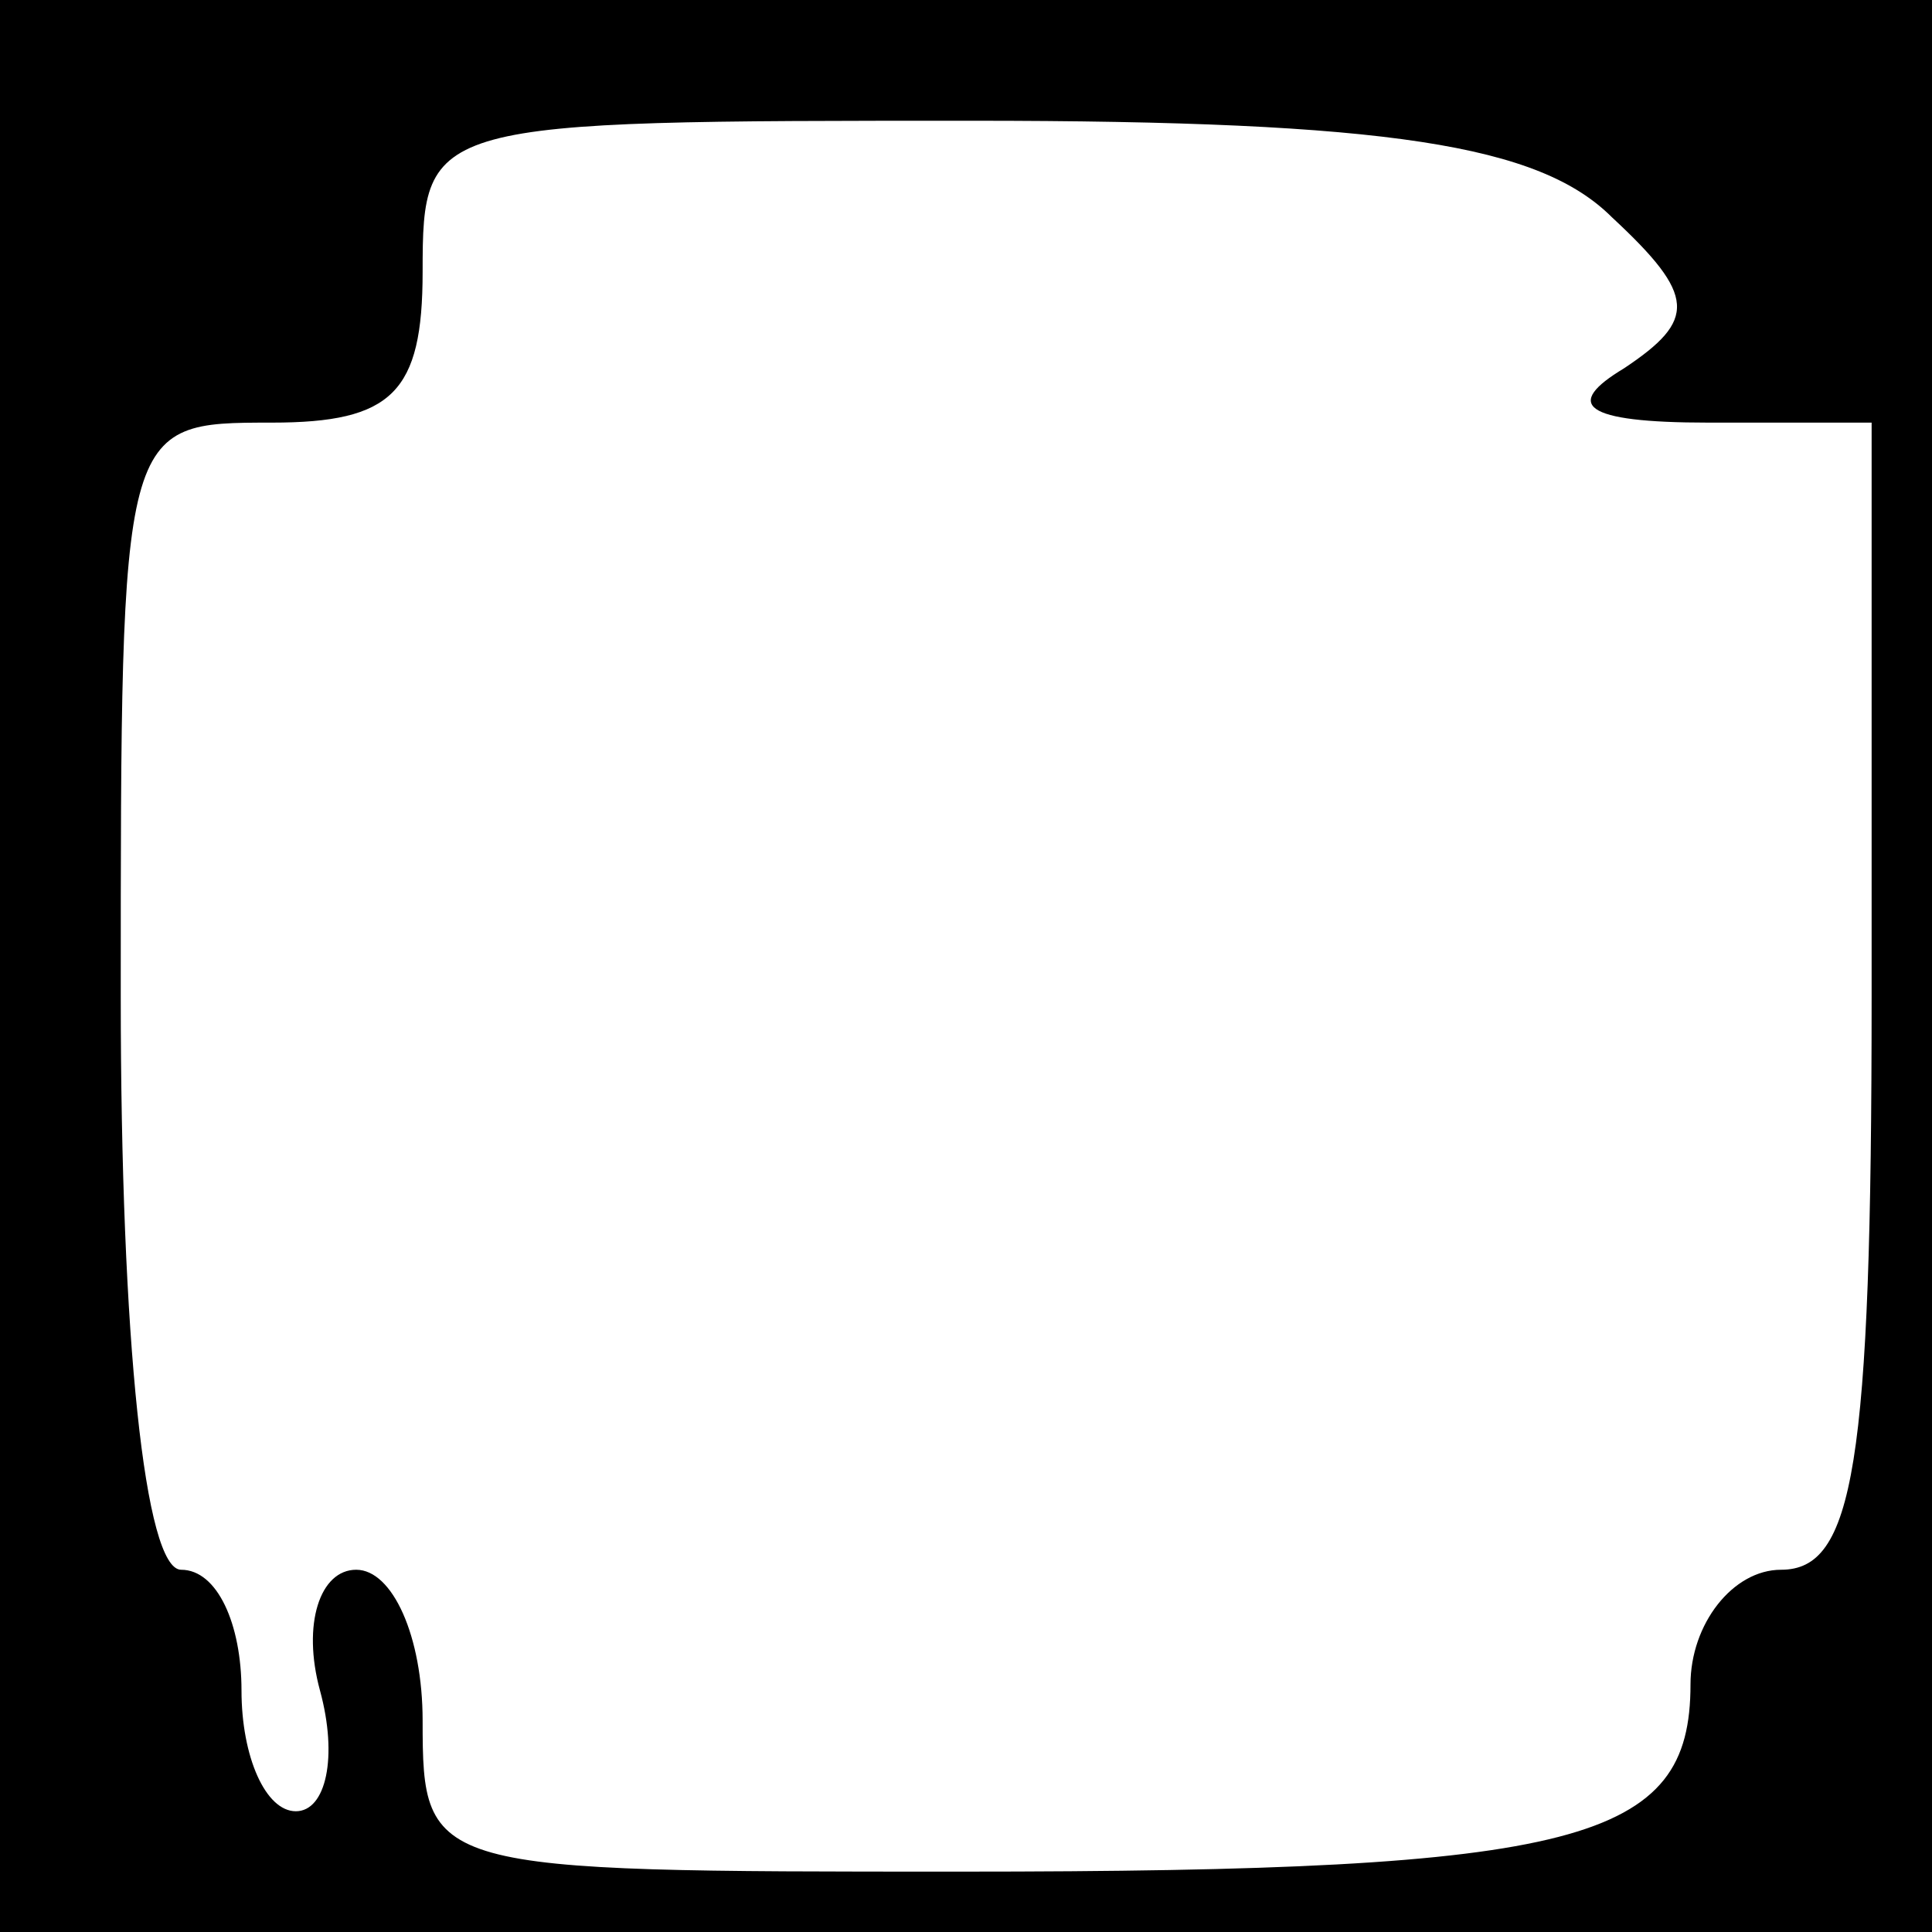 <?xml version="1.0" standalone="no"?>
<!DOCTYPE svg PUBLIC "-//W3C//DTD SVG 20010904//EN"
 "http://www.w3.org/TR/2001/REC-SVG-20010904/DTD/svg10.dtd">
<svg version="1.0" xmlns="http://www.w3.org/2000/svg"
 width="32pt" height="32pt" viewBox="0 0 32 32"
 preserveAspectRatio="xMidYMid meet">
<rect x="0" y="0" width="32" height="32" fill="#808080" stroke="none"/>
<g transform="translate(0,32) scale(0.1,-0.1)"
fill="#000000" stroke="none">
<path fill="#000000" stroke="none" d="M0 160 l0 -160 160 0 160 0 0 160 0
160 -160 0 -160 0 0 -160z"/>
<path fill="#ffffff" stroke="none" d="M267 284 c14 -13 14 -17 2 -25 -10 -6
-7 -9 14 -9 l27 0 0 -95 c0 -78 -3 -95 -15 -95 -8 0 -15 -9 -15 -19 0 -26 -18
-31 -121 -31 -88 0 -89 0 -89 25 0 14 -5 25 -11 25 -6 0 -9 -9 -6 -20 3 -11 1
-20 -4 -20 -5 0 -9 9 -9 20 0 11 -4 20 -10 20 -6 0 -10 38 -10 95 0 95 0 95
25 95 20 0 25 5 25 25 0 25 1 25 91 25 69 0 94 -4 106 -16z"/>
</g>
</svg>
